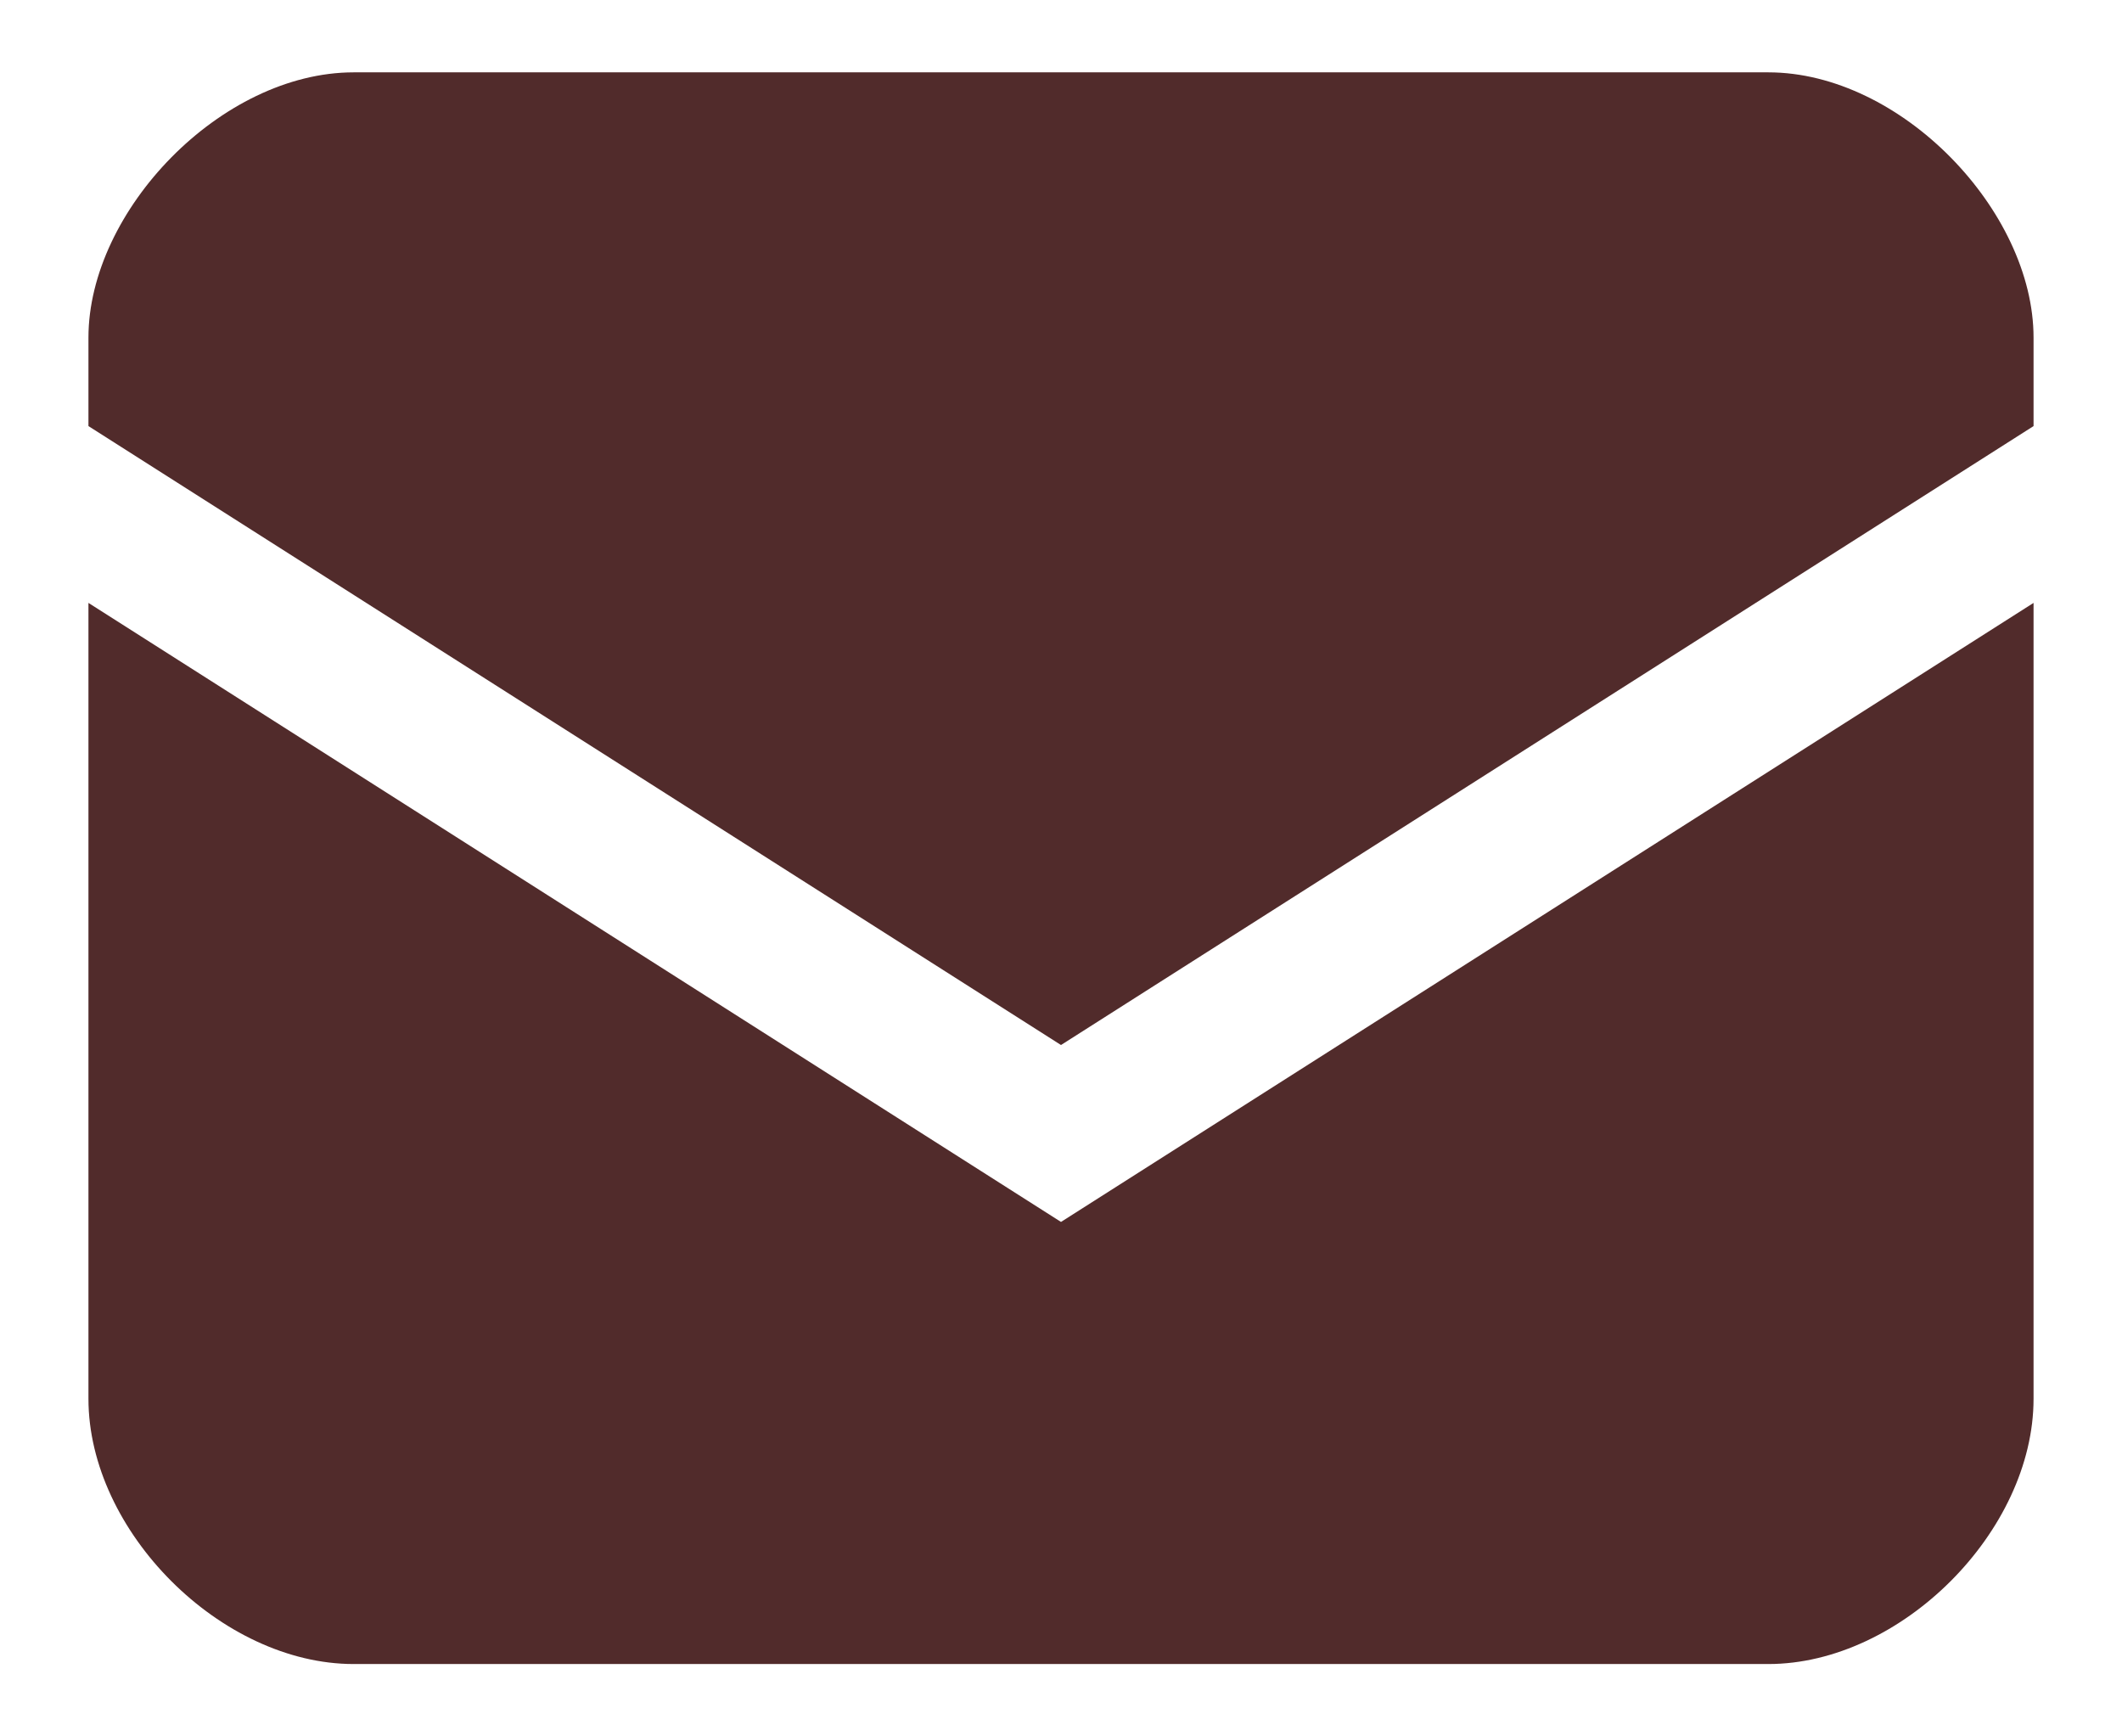 <?xml version="1.0" encoding="UTF-8"?>
<svg width="22px" height="18px" viewBox="0 0 22 18" version="1.1" xmlns="http://www.w3.org/2000/svg" xmlns:xlink="http://www.w3.org/1999/xlink">
    <!-- Generator: Sketch 57.1 (83088) - https://sketch.com -->
    <title>Navigational/Home/Brown Copy 8</title>
    <desc>Created with Sketch.</desc>
    <g id="Ny-meny-NIB" stroke="none" stroke-width="1" fill="none" fill-rule="evenodd">
        <g id="New-NIB-menu-hover-full" transform="translate(-26, -462)" fill="#512B2B" fill-rule="nonzero">
            <g id="Navigational/Messages/Brown" transform="translate(26, 460)">
                <path d="M11,14.667 L21.083,8.25 L21.083,16.5 C21.083,17.875 19.708,19.25 18.333,19.25 L3.667,19.25 C2.292,19.25 0.917,17.875 0.917,16.5 L0.917,8.25 L11,14.667 Z M21.083,5.5 C21.083,4.185 19.708,2.75 18.333,2.75 L3.667,2.75 C2.292,2.75 0.917,4.185 0.917,5.5 L0.917,6.417 L11,12.833 L21.083,6.417 L21.083,5.5 Z" id="Messages"></path>
            </g>
        </g>
    </g>
</svg>
